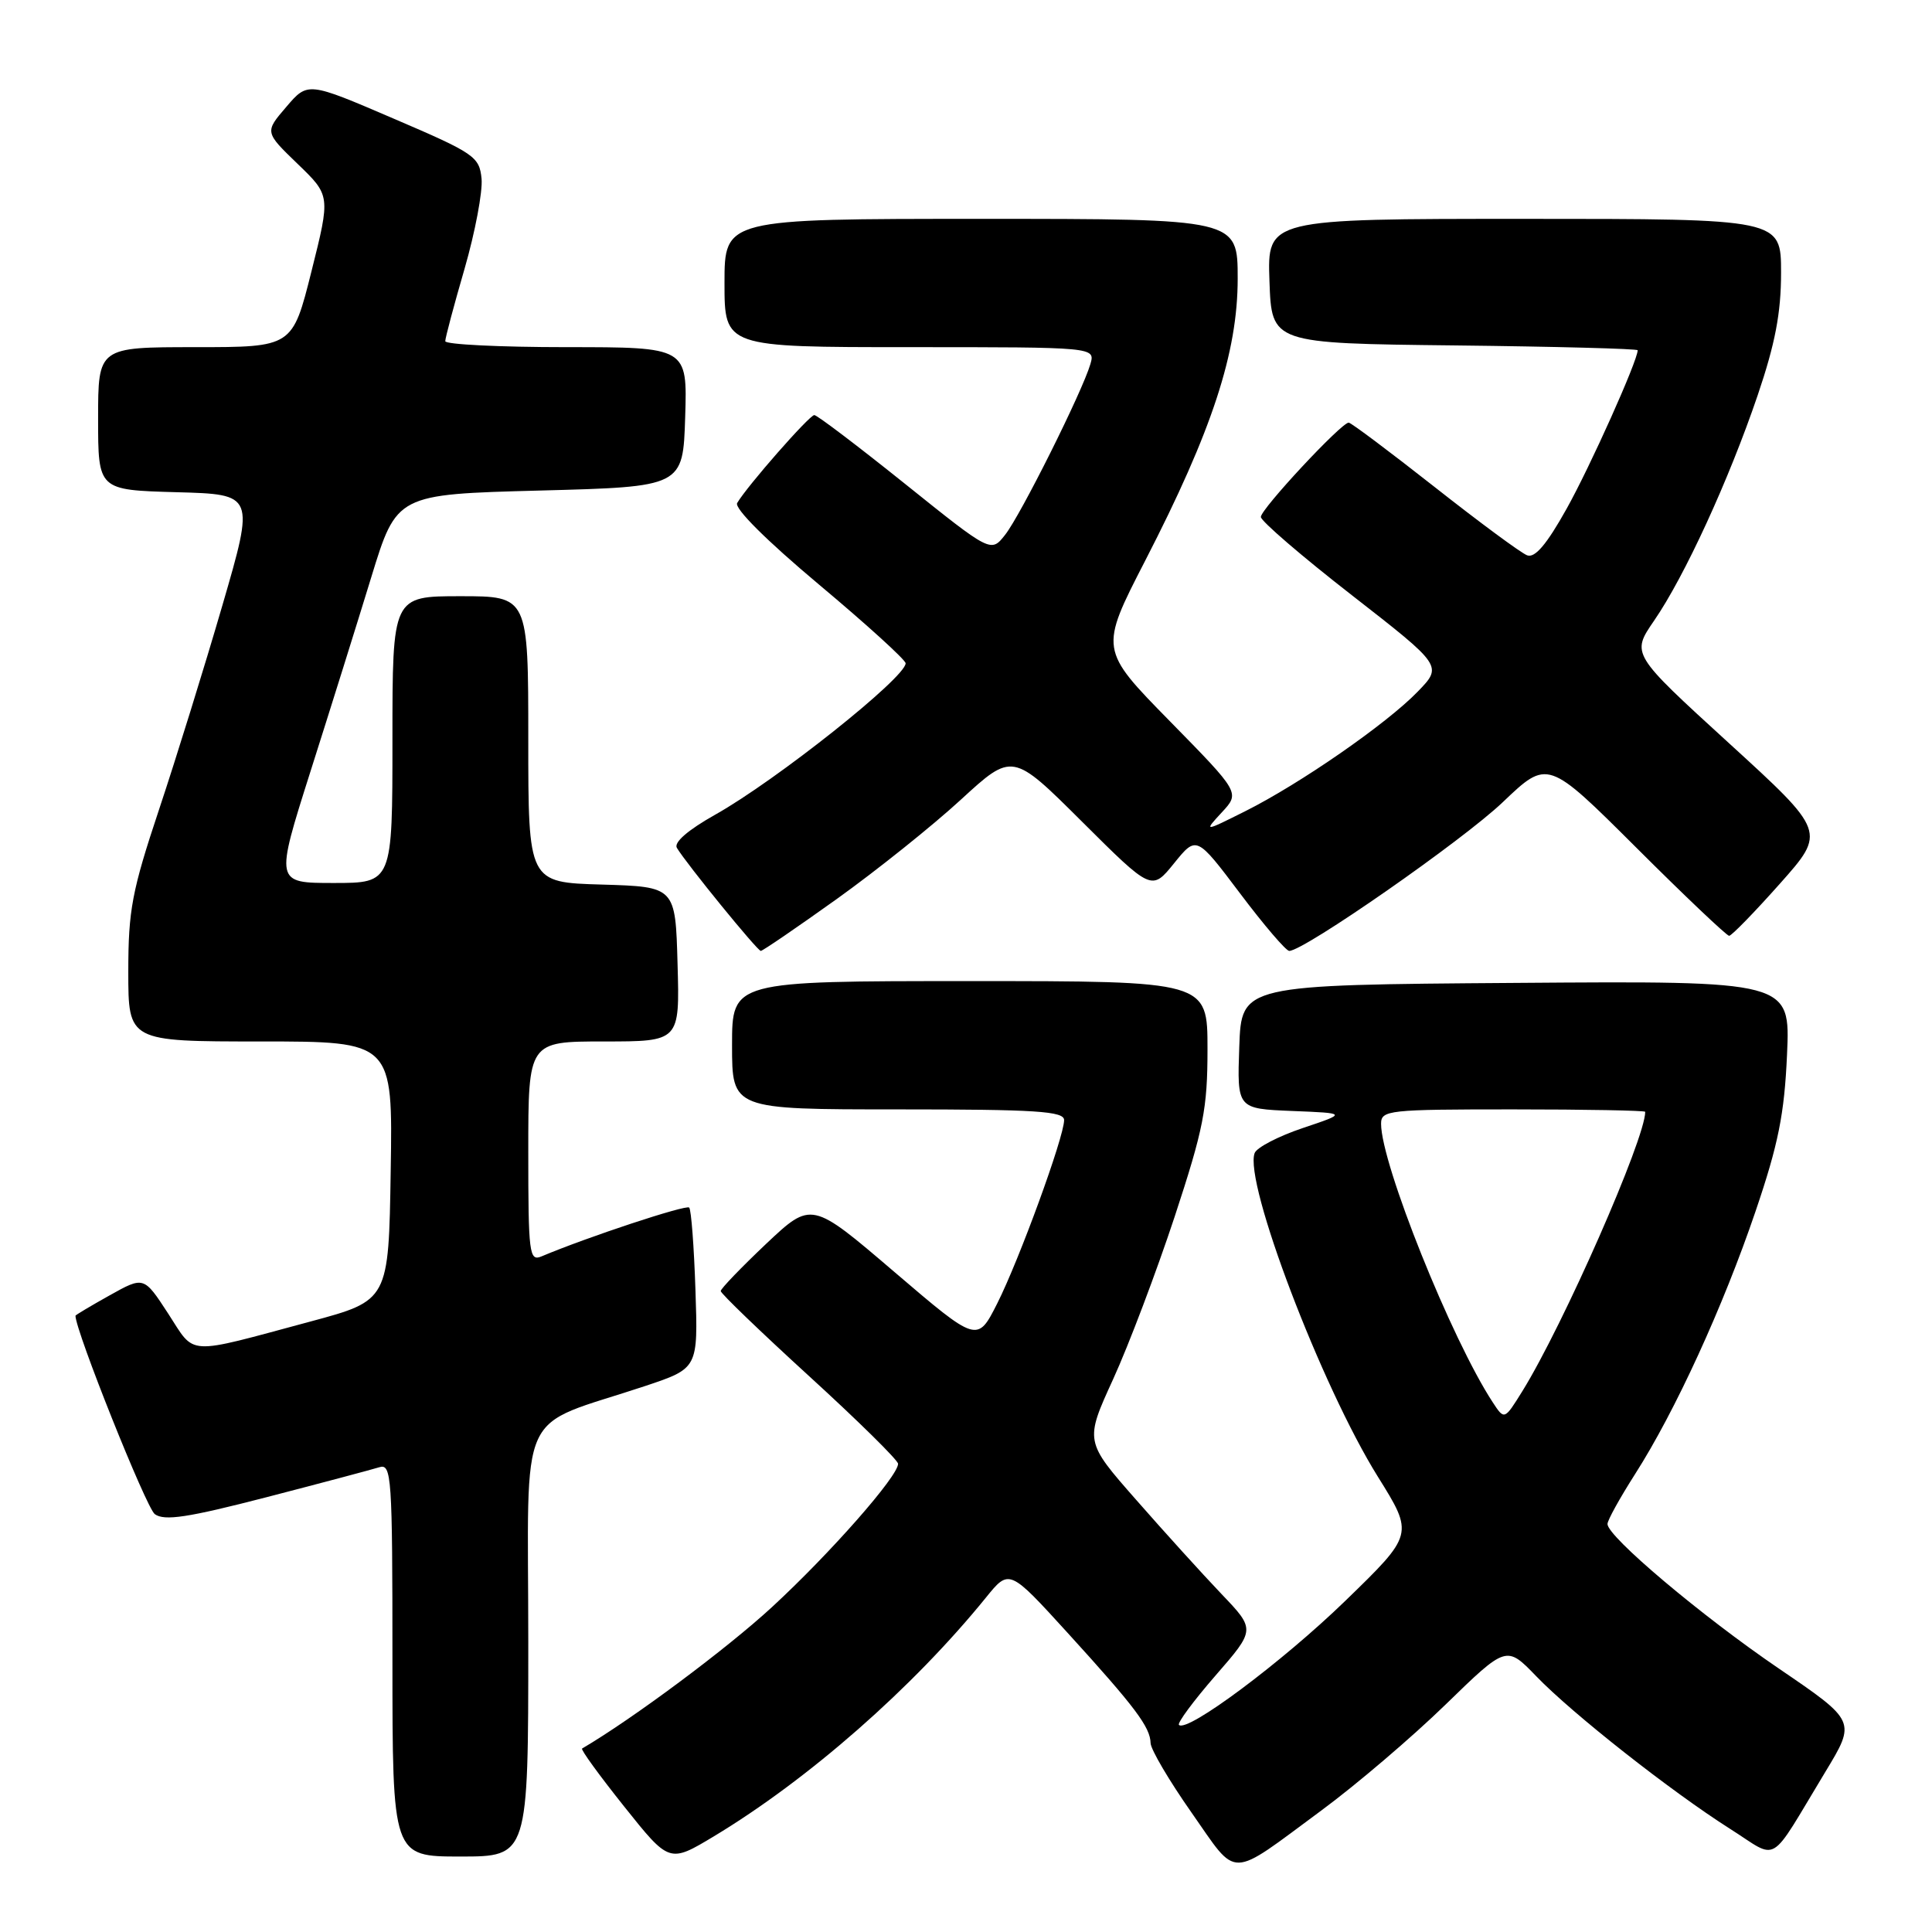 <?xml version="1.0" encoding="UTF-8" standalone="no"?>
<!DOCTYPE svg PUBLIC "-//W3C//DTD SVG 1.1//EN" "http://www.w3.org/Graphics/SVG/1.1/DTD/svg11.dtd" >
<svg xmlns="http://www.w3.org/2000/svg" xmlns:xlink="http://www.w3.org/1999/xlink" version="1.1" viewBox="0 0 256 256">
 <g >
 <path fill="currentColor"
d=" M 175.11 239.88 C 179.72 236.48 187.13 230.16 191.56 225.85 C 199.61 218.02 199.61 218.02 203.56 222.11 C 208.36 227.09 221.44 237.38 229.24 242.33 C 235.82 246.49 234.20 247.46 241.87 234.78 C 245.94 228.06 245.94 228.06 235.72 221.10 C 225.45 214.11 213.00 203.61 213.00 201.94 C 213.00 201.44 214.65 198.47 216.66 195.32 C 221.96 187.03 228.34 173.11 232.62 160.50 C 235.64 151.62 236.44 147.62 236.79 139.74 C 237.23 129.97 237.23 129.97 200.87 130.24 C 164.50 130.50 164.50 130.50 164.21 138.71 C 163.92 146.91 163.92 146.91 171.21 147.21 C 178.50 147.50 178.50 147.50 172.63 149.47 C 169.41 150.55 166.54 152.04 166.25 152.78 C 164.79 156.60 175.09 183.67 182.58 195.68 C 187.34 203.31 187.34 203.31 178.26 212.12 C 169.91 220.22 157.30 229.63 156.22 228.56 C 155.97 228.31 158.15 225.37 161.06 222.02 C 166.36 215.93 166.36 215.93 161.86 211.22 C 159.38 208.62 154.29 203.01 150.55 198.74 C 143.73 190.98 143.73 190.98 147.50 182.74 C 149.57 178.21 153.23 168.53 155.64 161.24 C 159.48 149.56 160.00 146.92 160.00 138.99 C 160.00 130.00 160.00 130.00 128.50 130.00 C 97.00 130.00 97.00 130.00 97.00 138.50 C 97.00 147.00 97.00 147.00 119.00 147.00 C 137.34 147.00 141.00 147.24 141.00 148.42 C 141.00 150.65 135.05 166.94 132.14 172.71 C 129.50 177.93 129.50 177.93 118.51 168.54 C 107.53 159.15 107.53 159.15 101.51 164.82 C 98.21 167.95 95.50 170.76 95.50 171.07 C 95.50 171.39 100.79 176.48 107.25 182.38 C 113.71 188.28 119.00 193.49 119.00 193.96 C 119.00 195.61 110.03 205.81 102.30 212.94 C 96.34 218.44 83.86 227.74 77.13 231.69 C 76.92 231.82 79.44 235.28 82.72 239.39 C 88.69 246.87 88.69 246.87 94.60 243.32 C 107.10 235.79 120.94 223.65 130.64 211.69 C 133.73 207.87 133.73 207.87 141.50 216.40 C 150.44 226.22 152.41 228.85 152.46 230.97 C 152.48 231.81 154.93 235.97 157.90 240.20 C 164.11 249.05 162.65 249.08 175.11 239.88 Z  M 70.00 217.58 C 70.00 185.51 68.22 189.40 85.50 183.65 C 92.50 181.31 92.50 181.31 92.15 170.91 C 91.96 165.18 91.59 160.28 91.32 160.01 C 90.92 159.59 77.79 163.93 71.75 166.48 C 70.13 167.16 70.00 166.13 70.00 152.61 C 70.00 138.00 70.00 138.00 80.03 138.00 C 90.07 138.00 90.07 138.00 89.78 127.75 C 89.50 117.50 89.50 117.50 79.75 117.21 C 70.00 116.93 70.00 116.93 70.00 97.96 C 70.00 79.00 70.00 79.00 61.00 79.00 C 52.00 79.00 52.00 79.00 52.00 98.00 C 52.00 117.00 52.00 117.00 44.22 117.00 C 36.45 117.00 36.45 117.00 41.13 102.25 C 43.71 94.14 47.34 82.55 49.19 76.50 C 52.56 65.50 52.56 65.50 71.53 65.00 C 90.50 64.50 90.50 64.50 90.79 55.25 C 91.08 46.00 91.08 46.00 75.04 46.00 C 66.22 46.00 59.00 45.64 59.00 45.21 C 59.00 44.77 60.15 40.45 61.56 35.60 C 62.96 30.75 63.97 25.39 63.81 23.68 C 63.52 20.75 62.88 20.31 52.14 15.71 C 40.78 10.83 40.78 10.83 37.93 14.17 C 35.07 17.50 35.07 17.50 39.43 21.71 C 43.79 25.91 43.79 25.91 41.27 35.96 C 38.75 46.00 38.75 46.00 25.88 46.00 C 13.00 46.00 13.00 46.00 13.00 55.47 C 13.00 64.93 13.00 64.93 23.38 65.22 C 33.75 65.50 33.75 65.50 29.46 80.24 C 27.10 88.35 23.33 100.50 21.08 107.25 C 17.48 118.05 17.00 120.60 17.00 128.75 C 17.00 138.00 17.00 138.00 34.52 138.00 C 52.05 138.00 52.05 138.00 51.77 155.16 C 51.50 172.32 51.50 172.32 41.13 175.11 C 24.39 179.61 25.95 179.69 22.28 174.05 C 19.06 169.11 19.06 169.11 14.53 171.64 C 12.04 173.03 10.00 174.25 10.00 174.34 C 10.00 176.34 19.38 199.80 20.51 200.63 C 21.78 201.56 24.87 201.09 35.31 198.39 C 42.56 196.51 49.29 194.72 50.25 194.42 C 51.89 193.90 52.00 195.56 52.00 219.93 C 52.00 246.00 52.00 246.00 61.00 246.00 C 70.00 246.00 70.00 246.00 70.00 217.58 Z  M 110.88 119.12 C 116.17 115.33 123.57 109.41 127.32 105.96 C 134.15 99.69 134.15 99.69 143.37 108.87 C 152.60 118.06 152.60 118.06 155.57 114.39 C 158.54 110.72 158.54 110.72 164.30 118.36 C 167.46 122.56 170.40 126.00 170.83 126.00 C 172.79 126.00 193.85 111.34 199.15 106.27 C 205.08 100.62 205.08 100.62 216.81 112.31 C 223.25 118.74 228.80 124.00 229.12 124.00 C 229.44 124.00 232.46 120.90 235.83 117.11 C 241.96 110.22 241.96 110.22 229.05 98.43 C 216.15 86.65 216.15 86.65 219.17 82.25 C 223.21 76.39 229.09 63.59 232.90 52.38 C 235.22 45.54 236.00 41.48 236.00 36.13 C 236.00 29.00 236.00 29.00 201.96 29.00 C 167.92 29.00 167.92 29.00 168.21 37.25 C 168.50 45.50 168.50 45.50 192.75 45.77 C 206.09 45.92 217.00 46.21 217.00 46.41 C 217.00 47.79 210.70 61.85 207.58 67.42 C 204.94 72.15 203.38 73.98 202.35 73.58 C 201.53 73.27 196.01 69.19 190.07 64.51 C 184.12 59.83 179.01 56.00 178.71 56.00 C 177.73 56.00 167.04 67.48 167.07 68.50 C 167.08 69.05 172.51 73.72 179.13 78.87 C 191.16 88.24 191.16 88.24 187.85 91.65 C 183.72 95.92 172.25 103.86 165.00 107.49 C 159.50 110.24 159.50 110.24 161.90 107.64 C 164.31 105.04 164.31 105.04 155.00 95.55 C 145.69 86.06 145.69 86.06 151.75 74.28 C 160.61 57.07 164.00 46.72 164.00 36.92 C 164.00 29.00 164.00 29.00 130.00 29.00 C 96.00 29.00 96.00 29.00 96.00 37.50 C 96.00 46.00 96.00 46.00 120.57 46.00 C 145.13 46.00 145.13 46.00 144.48 48.25 C 143.42 51.88 135.23 68.29 133.18 70.87 C 131.31 73.25 131.31 73.25 119.93 64.12 C 113.68 59.11 108.27 55.00 107.90 55.00 C 107.25 55.00 99.00 64.40 97.68 66.65 C 97.27 67.35 101.56 71.62 108.50 77.44 C 114.83 82.74 120.00 87.44 120.00 87.89 C 120.00 89.78 102.86 103.41 94.75 107.96 C 91.16 109.98 89.26 111.62 89.69 112.35 C 90.98 114.49 100.36 126.00 100.81 126.00 C 101.06 126.00 105.59 122.90 110.88 119.12 Z  M 197.80 185.82 C 192.32 177.46 183.00 154.21 183.00 148.91 C 183.00 147.10 183.94 147.00 200.50 147.00 C 210.12 147.00 218.00 147.15 218.00 147.32 C 218.00 150.90 207.16 175.55 201.72 184.34 C 199.34 188.17 199.34 188.17 197.80 185.82 Z "/>
</g>
</svg>
